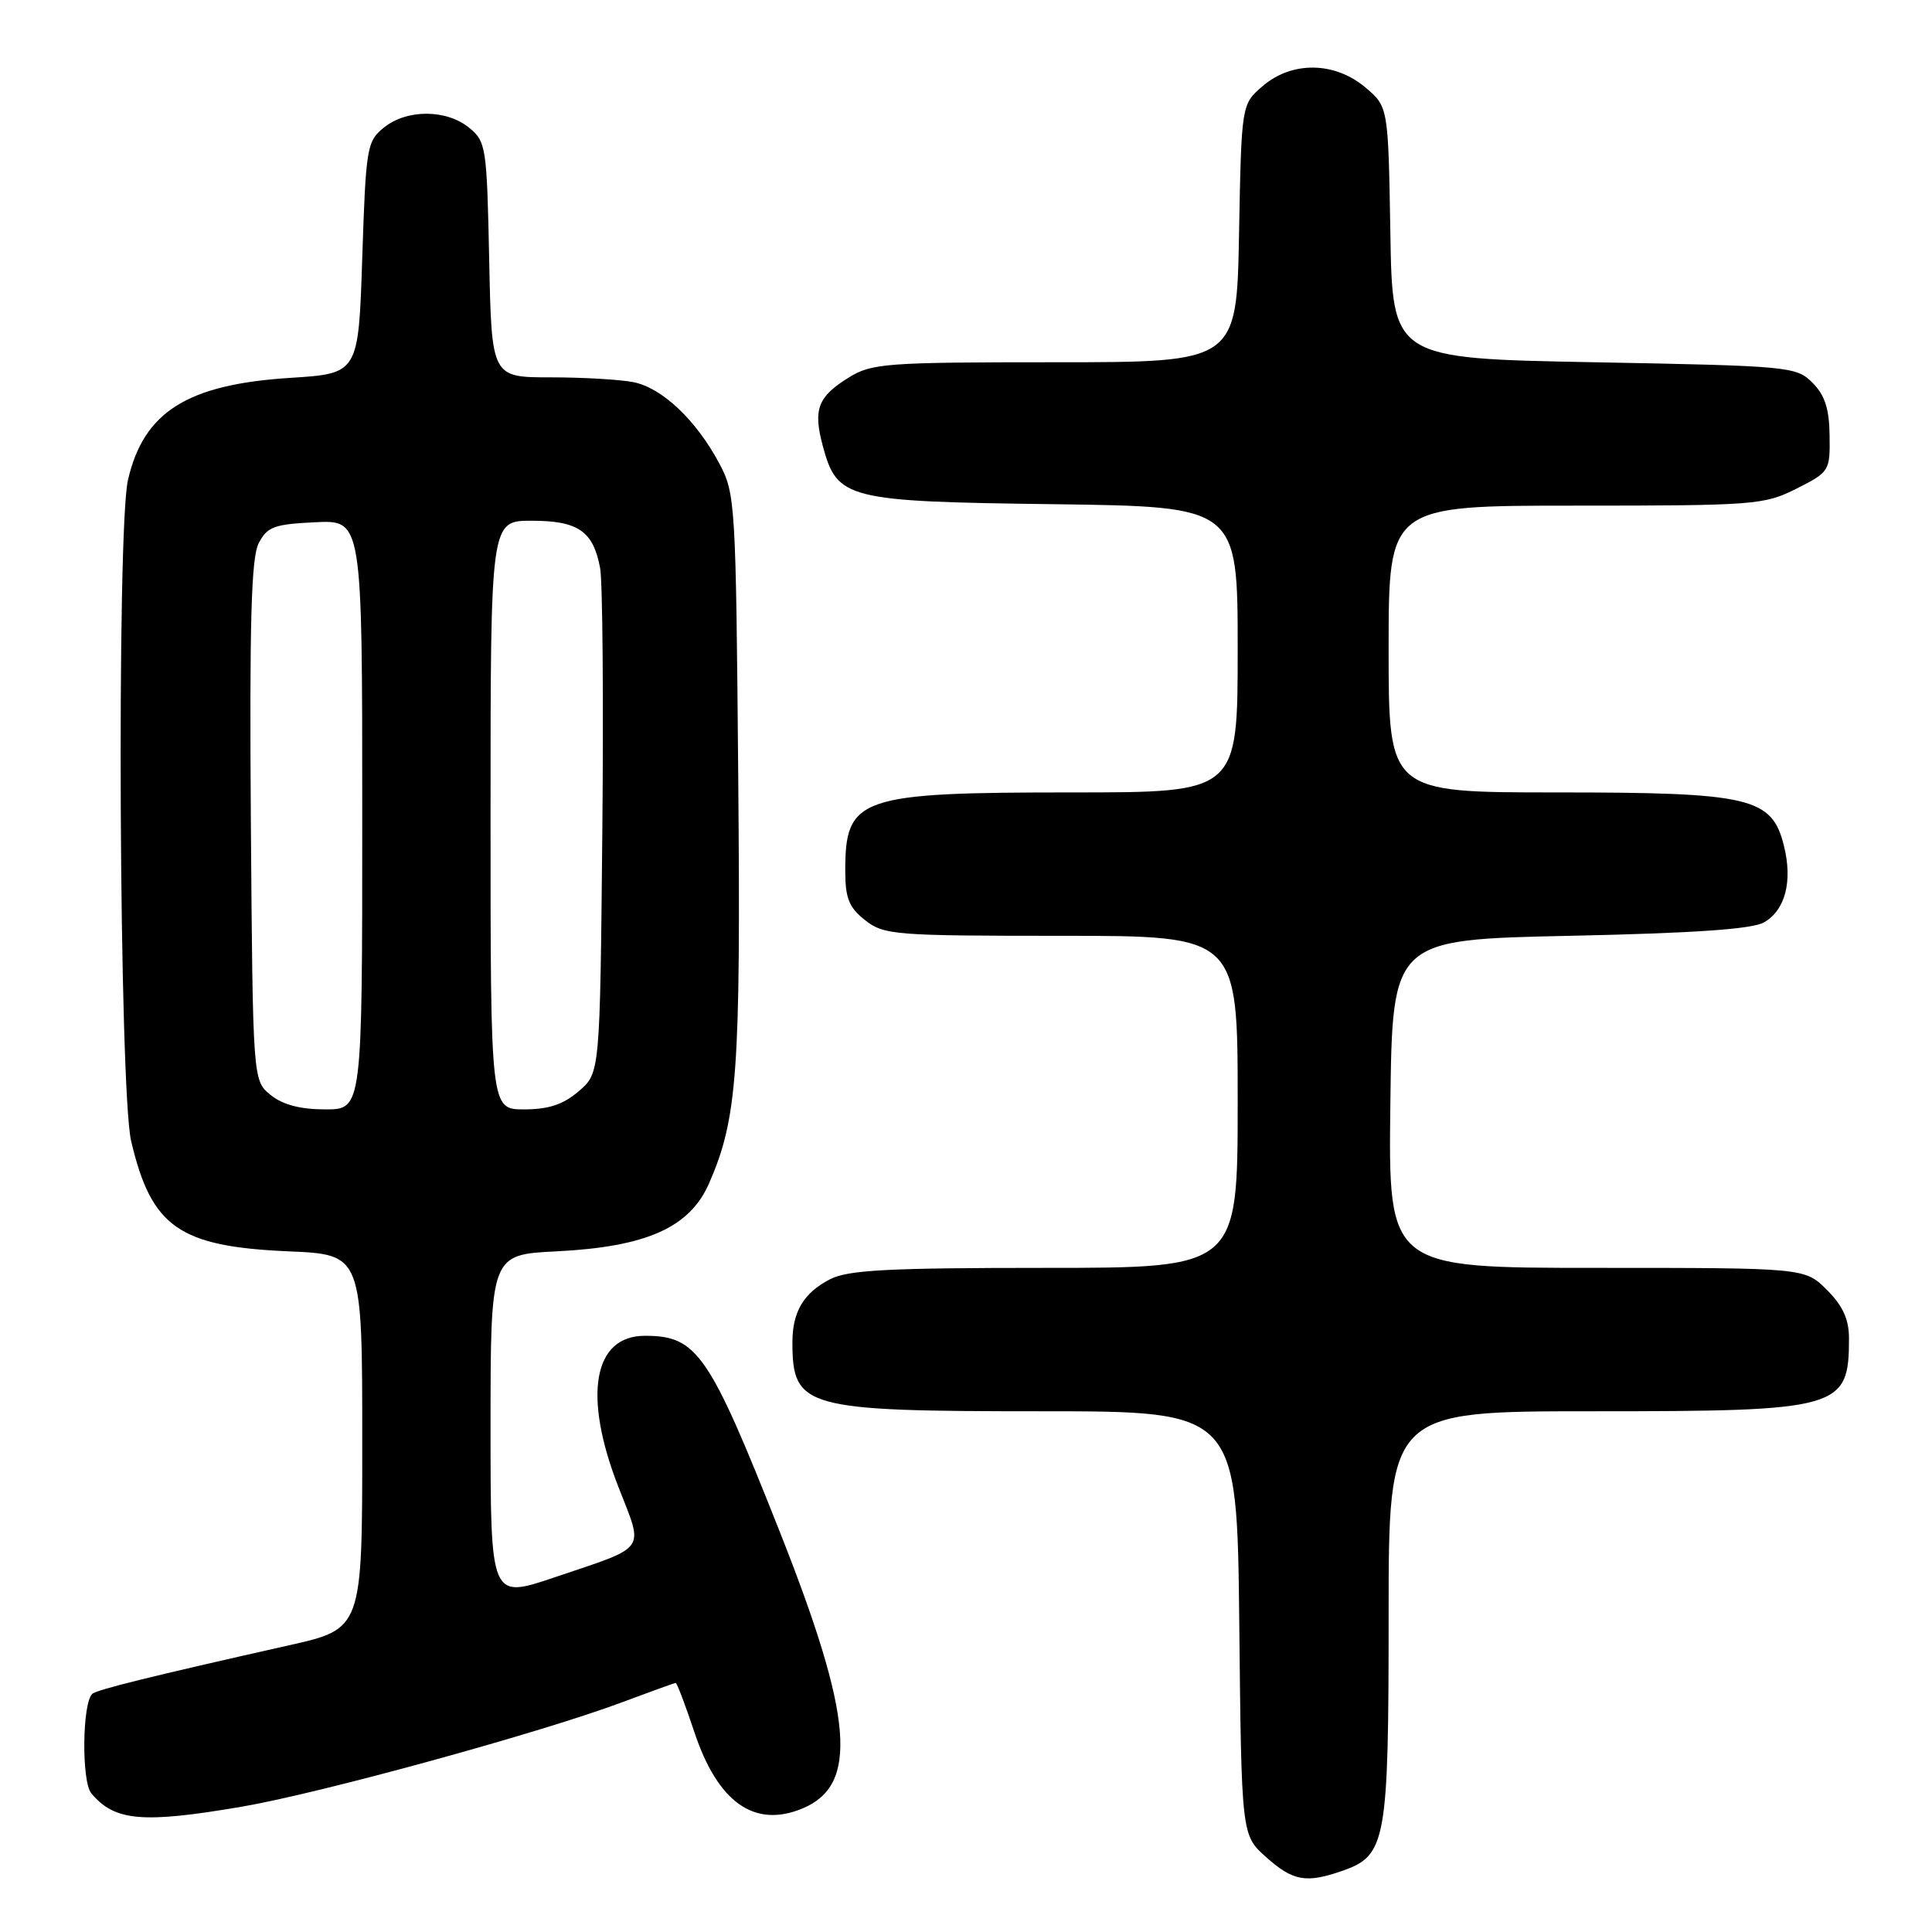 <?xml version="1.0" encoding="UTF-8" standalone="no"?>
<!DOCTYPE svg PUBLIC "-//W3C//DTD SVG 1.1//EN" "http://www.w3.org/Graphics/SVG/1.1/DTD/svg11.dtd" >
<svg xmlns="http://www.w3.org/2000/svg" xmlns:xlink="http://www.w3.org/1999/xlink" version="1.1" viewBox="0 0 256 256">
 <g >
 <path fill="currentColor"
d=" M 177.88 247.89 C 183.67 245.87 184.00 244.05 184.00 214.05 C 184.00 187.00 184.00 187.00 211.05 187.00 C 243.88 187.00 245.00 186.68 245.00 177.34 C 245.00 174.81 244.19 173.04 242.08 170.92 C 239.15 168.00 239.15 168.00 211.56 168.00 C 183.96 168.00 183.96 168.00 184.23 146.25 C 184.50 124.50 184.50 124.50 208.00 124.00 C 224.43 123.65 232.17 123.12 233.74 122.22 C 236.55 120.62 237.55 116.79 236.39 112.11 C 234.80 105.66 232.03 105.00 206.25 105.00 C 184.00 105.00 184.00 105.00 184.00 86.00 C 184.00 67.00 184.00 67.00 208.79 67.00 C 232.51 67.00 233.77 66.90 238.04 64.75 C 242.41 62.55 242.50 62.40 242.43 57.71 C 242.39 54.17 241.80 52.35 240.16 50.71 C 238.02 48.57 237.14 48.48 211.22 48.00 C 184.50 47.50 184.50 47.50 184.23 30.82 C 183.95 14.14 183.95 14.14 180.90 11.57 C 176.83 8.15 171.18 8.08 167.31 11.41 C 164.50 13.82 164.50 13.82 164.18 30.91 C 163.87 48.00 163.87 48.00 139.80 48.00 C 117.40 48.00 115.51 48.14 112.47 50.02 C 108.35 52.57 107.72 54.24 109.03 59.11 C 110.93 66.15 112.14 66.46 139.70 66.81 C 164.00 67.13 164.00 67.13 164.00 86.06 C 164.00 105.00 164.00 105.00 142.15 105.00 C 113.82 105.00 112.00 105.62 112.00 115.36 C 112.00 119.02 112.49 120.24 114.63 121.93 C 117.13 123.89 118.51 124.00 140.63 124.00 C 164.00 124.00 164.00 124.00 164.00 146.00 C 164.00 168.00 164.00 168.00 138.45 168.00 C 117.62 168.00 112.36 168.28 109.98 169.51 C 106.49 171.31 105.00 173.81 105.00 177.85 C 105.00 186.56 106.58 187.00 137.91 187.00 C 163.91 187.00 163.91 187.00 164.21 215.08 C 164.50 243.17 164.50 243.17 167.77 246.08 C 171.33 249.26 173.06 249.57 177.88 247.89 Z  M 32.07 239.39 C 42.47 237.61 71.88 229.53 82.48 225.54 C 86.20 224.15 89.37 223.00 89.54 223.00 C 89.70 223.00 90.81 225.92 92.00 229.49 C 95.11 238.85 99.98 242.29 106.36 239.62 C 113.78 236.52 113.05 227.54 103.36 203.06 C 93.95 179.28 92.38 177.00 85.45 177.00 C 78.61 177.00 77.22 184.91 81.93 197.00 C 85.32 205.70 85.97 204.78 73.44 209.02 C 65.00 211.87 65.00 211.87 65.00 189.06 C 65.00 166.24 65.00 166.24 73.75 165.81 C 85.68 165.21 91.39 162.66 93.96 156.79 C 97.71 148.22 98.16 141.95 97.82 103.00 C 97.51 66.53 97.44 65.39 95.29 61.37 C 92.24 55.66 87.72 51.39 83.94 50.64 C 82.18 50.29 77.24 50.00 72.95 50.00 C 65.14 50.00 65.14 50.00 64.82 34.41 C 64.51 19.42 64.41 18.75 62.14 16.91 C 59.12 14.46 53.88 14.46 50.86 16.91 C 48.61 18.73 48.48 19.54 48.00 34.16 C 47.50 49.50 47.50 49.50 38.45 50.07 C 24.81 50.94 19.05 54.56 16.96 63.58 C 15.44 70.13 15.79 144.49 17.38 151.21 C 20.06 162.61 23.73 165.18 38.25 165.81 C 48.00 166.23 48.00 166.23 48.00 191.03 C 48.00 215.84 48.00 215.84 38.25 218.02 C 19.93 222.14 12.76 223.91 12.21 224.46 C 10.89 225.77 10.80 236.05 12.09 237.61 C 15.17 241.32 18.86 241.65 32.07 239.39 Z  M 35.86 145.09 C 33.50 143.18 33.50 143.18 33.24 108.84 C 33.05 82.48 33.29 73.92 34.27 72.00 C 35.40 69.80 36.29 69.46 41.78 69.20 C 48.00 68.90 48.00 68.90 48.00 107.95 C 48.00 147.00 48.00 147.00 43.11 147.00 C 39.79 147.00 37.47 146.39 35.86 145.09 Z  M 65.00 108.00 C 65.00 69.00 65.00 69.00 70.43 69.00 C 76.62 69.00 78.61 70.38 79.52 75.28 C 79.85 77.05 79.98 92.83 79.81 110.34 C 79.50 142.18 79.50 142.18 76.69 144.59 C 74.64 146.35 72.70 147.00 69.44 147.00 C 65.00 147.00 65.00 147.00 65.00 108.00 Z "/>
</g>
</svg>